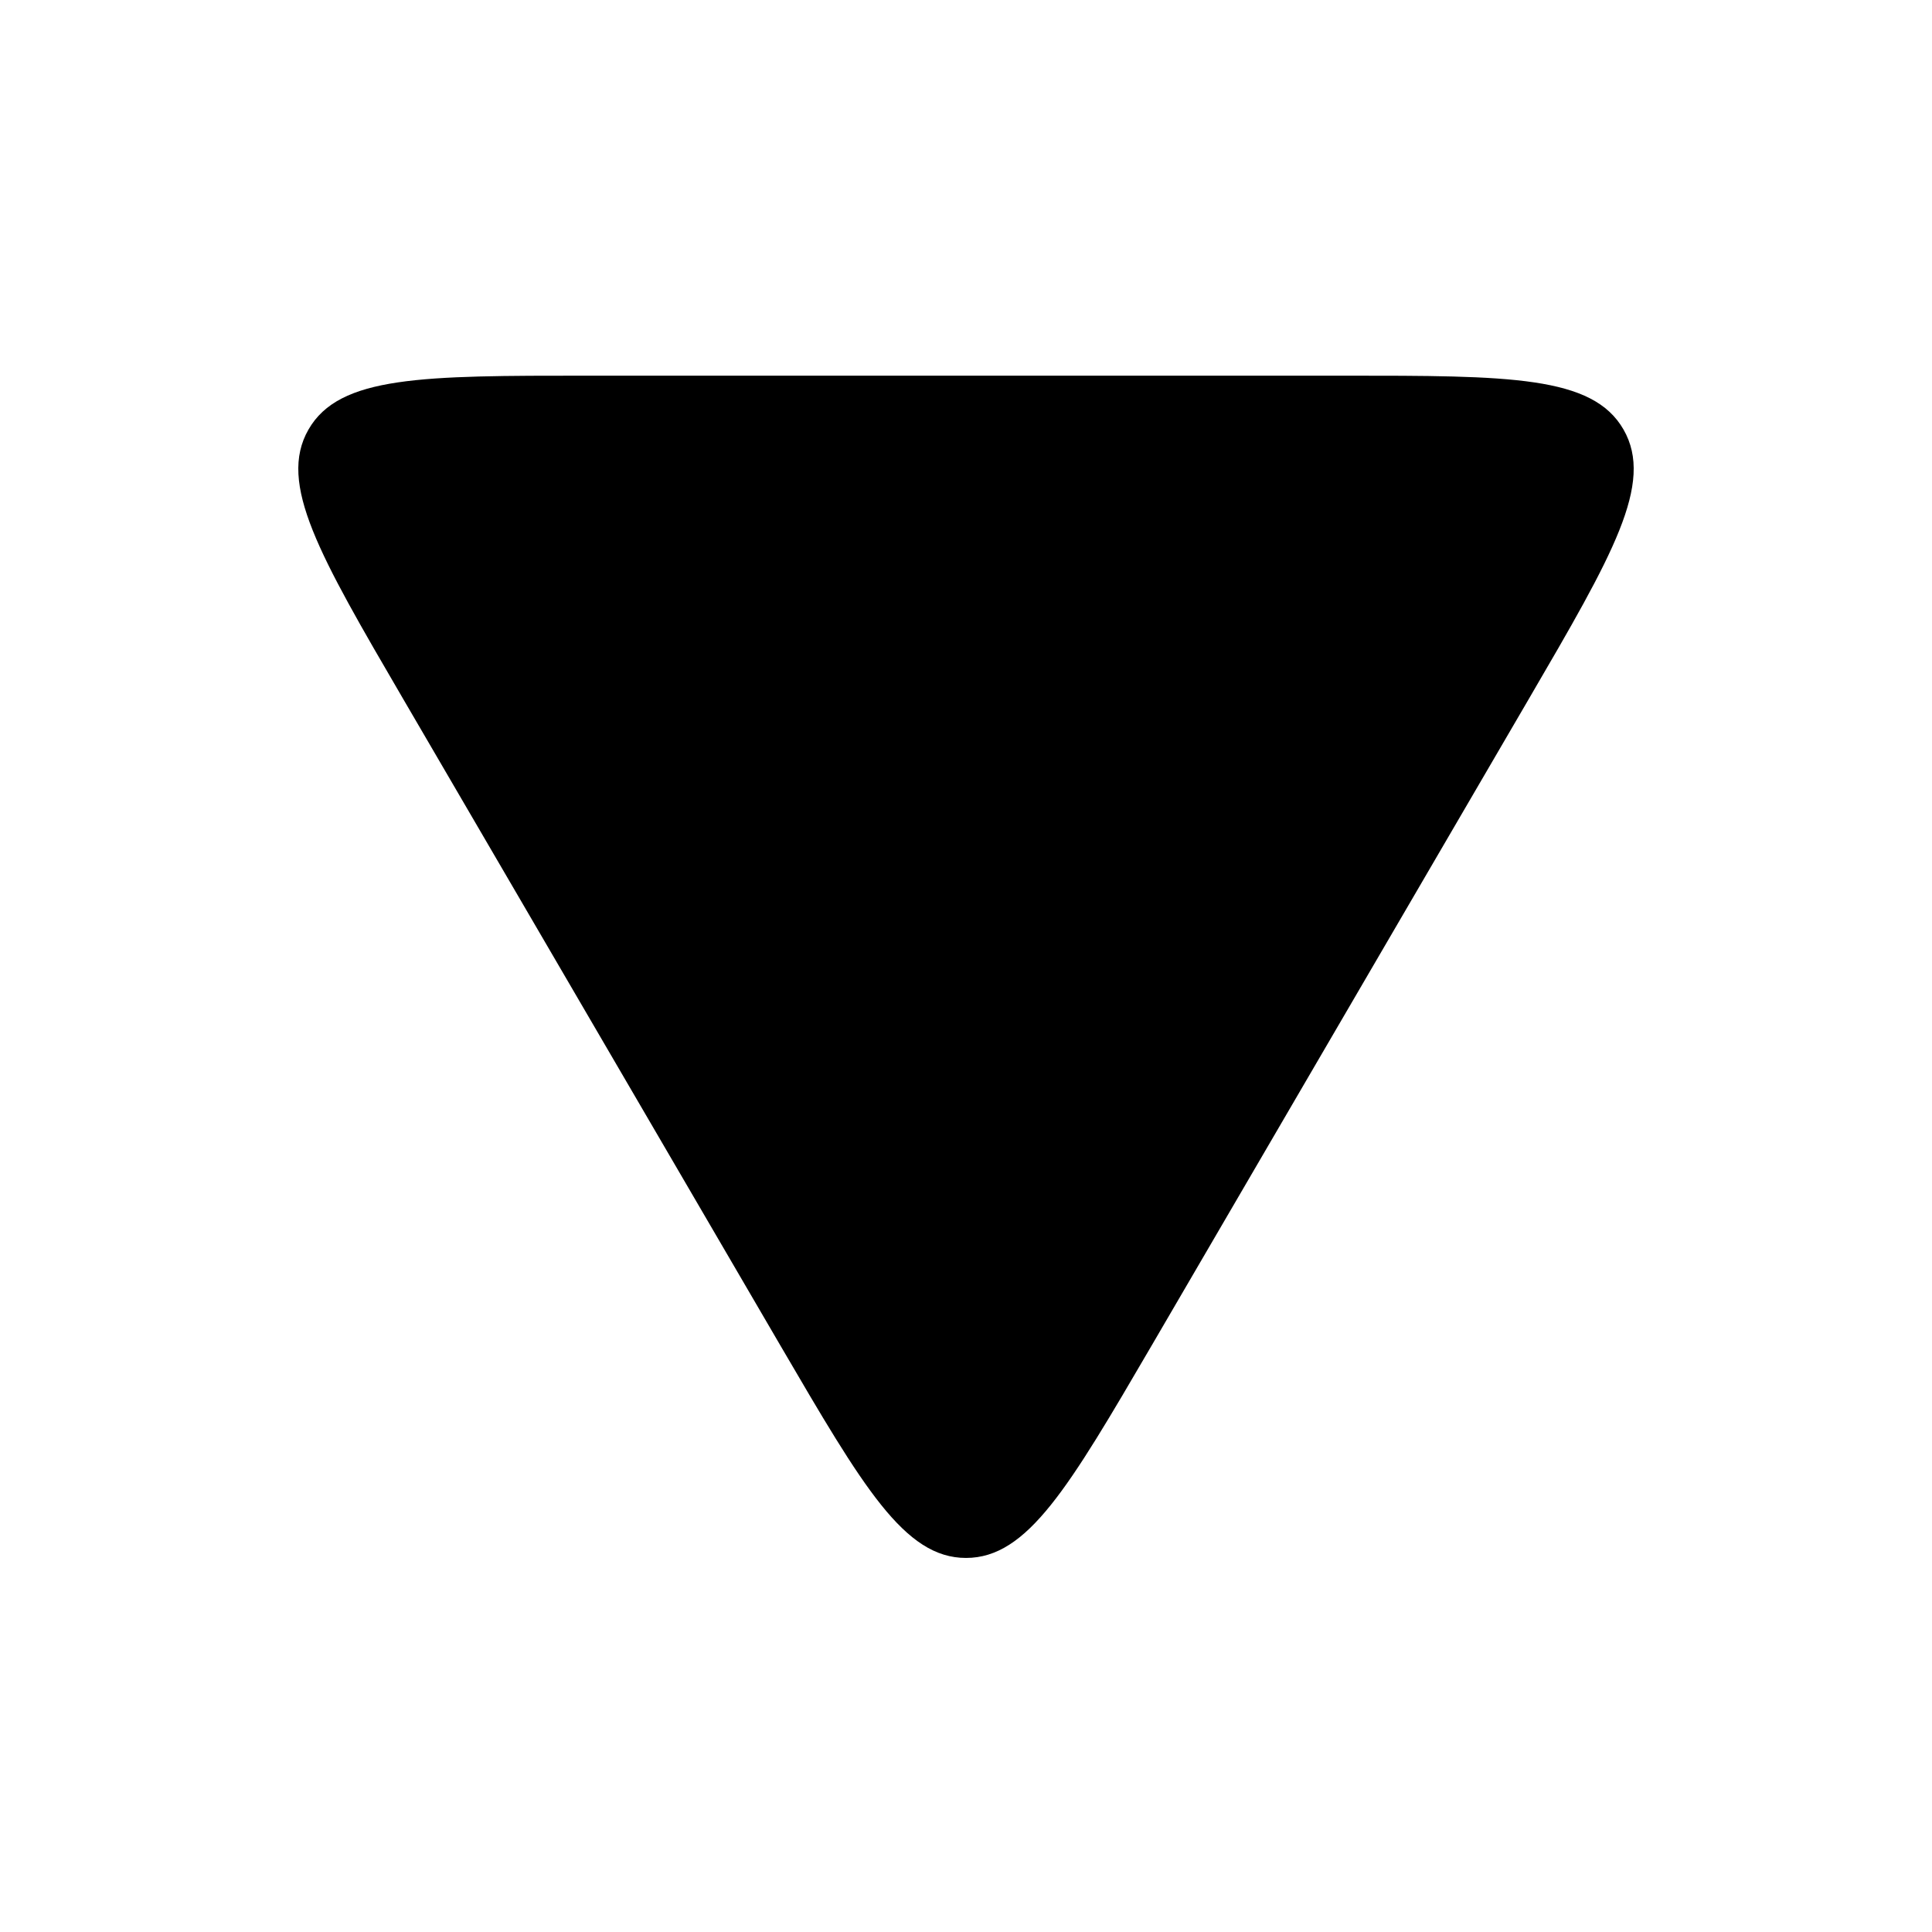 <svg fill="none" height="18" width="18" xmlns="http://www.w3.org/2000/svg"><path d="m10.728 12.539 3.518-6.031c.779-1.336 1.168-2.004.88-2.506s-1.061-.502-2.608-.502h-7.036c-1.547 0-2.32 0-2.608.502s.101 1.17.88 2.506l3.518 6.03c.77 1.318 1.154 1.977 1.728 1.977s.959-.659 1.728-1.976z" fill="currentColor"/></svg>
